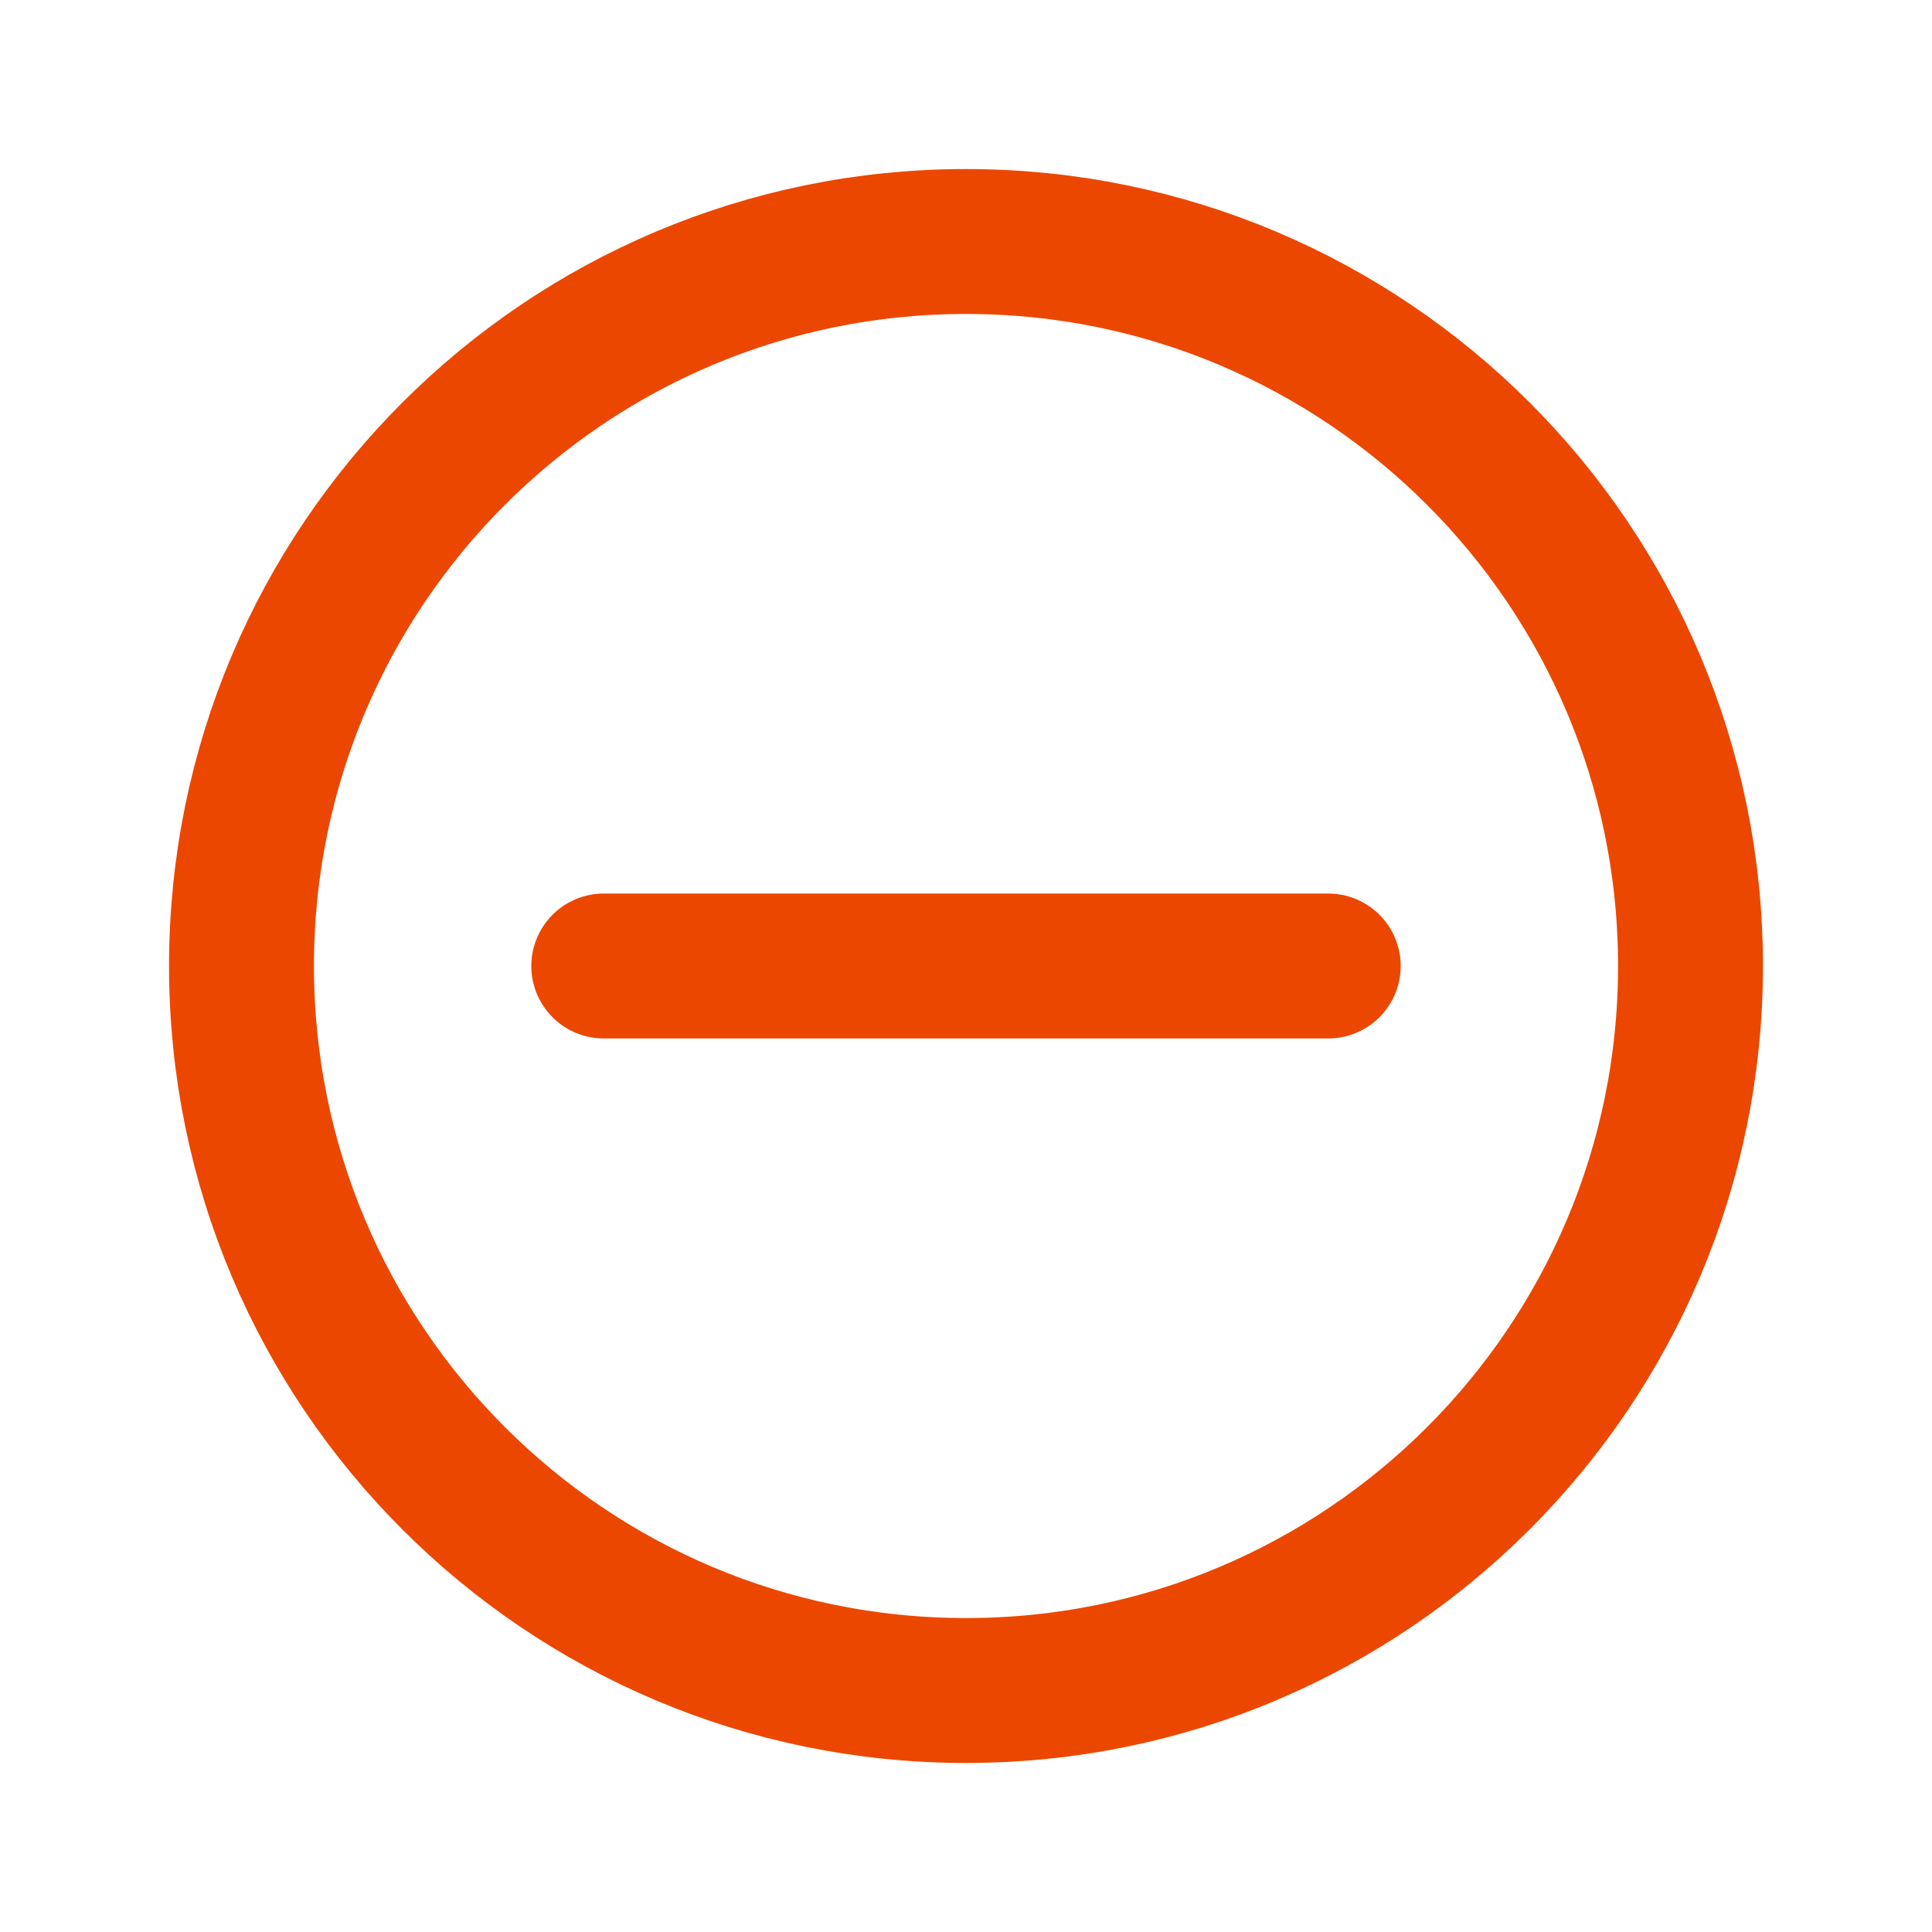 <svg width="20" height="20" viewBox="0 0 20 20" fill="none" xmlns="http://www.w3.org/2000/svg">
<g id="Add">
<g id="Group">
<g id="Group_2">
<path id="Path" fill-rule="evenodd" clip-rule="evenodd" d="M10 17.5V17.5C5.857 17.5 2.5 14.143 2.5 10V10C2.5 5.857 5.857 2.5 10 2.5V2.5C14.143 2.5 17.5 5.857 17.5 10V10C17.5 14.143 14.143 17.5 10 17.5Z" stroke="#EC4700" stroke-width="1.5" stroke-linecap="round" stroke-linejoin="round"/>
<path id="Path_2" d="M13.75 10H6.25" stroke="#EC4700" stroke-width="1.5" stroke-linecap="round" stroke-linejoin="round"/>
</g>
</g>
</g>
</svg>
